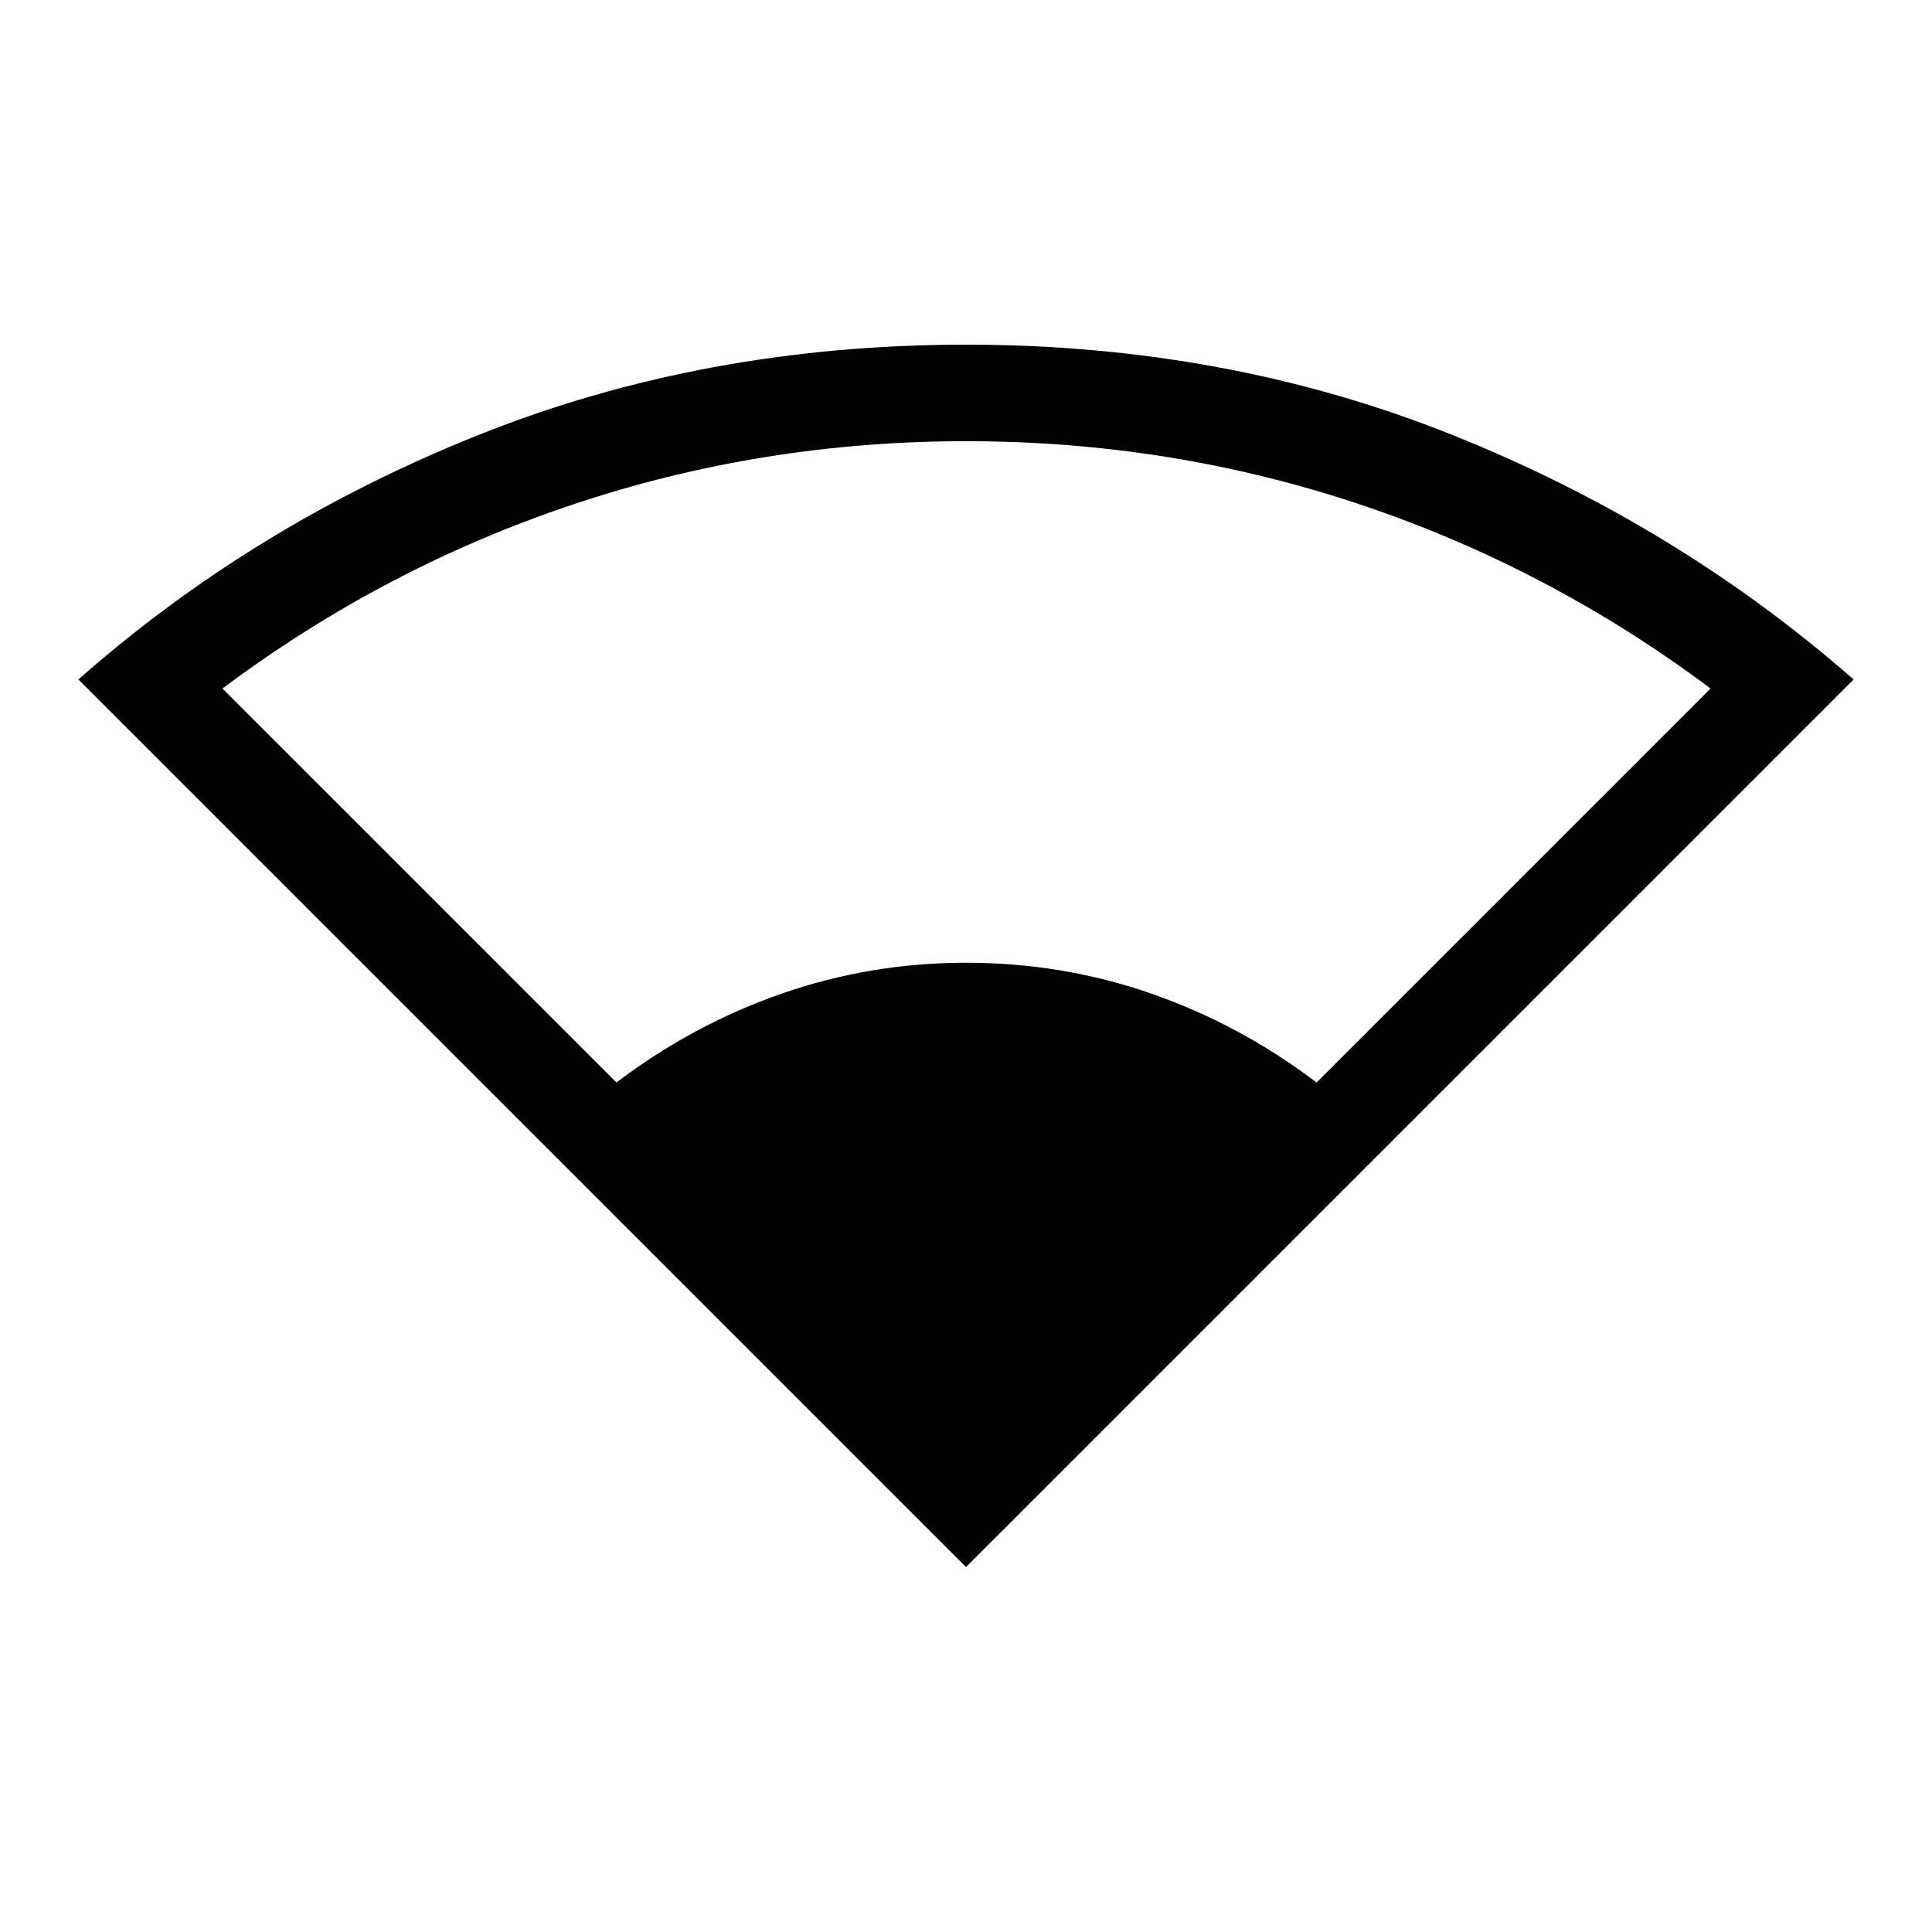 <svg xmlns="http://www.w3.org/2000/svg" height="20" viewBox="0 -960 960 960" width="20"><path d="M480-181.35 38.96-622.38Q126.04-699.27 238.1-744q112.05-44.73 241.9-44.73 129.46 0 241.36 44.73 111.91 44.73 199.68 121.62L480-181.35ZM306.31-422.12q38-28.8 82.09-44.15 44.1-15.35 91.6-15.35 48 0 92.1 15.35 44.09 15.35 82.09 44.15l195.77-195.76q-80.19-60-174.13-91.45-93.95-31.44-195.83-31.44-101.38 0-195.33 31.44-93.94 31.45-174.13 91.45l195.77 195.76Z"/></svg>